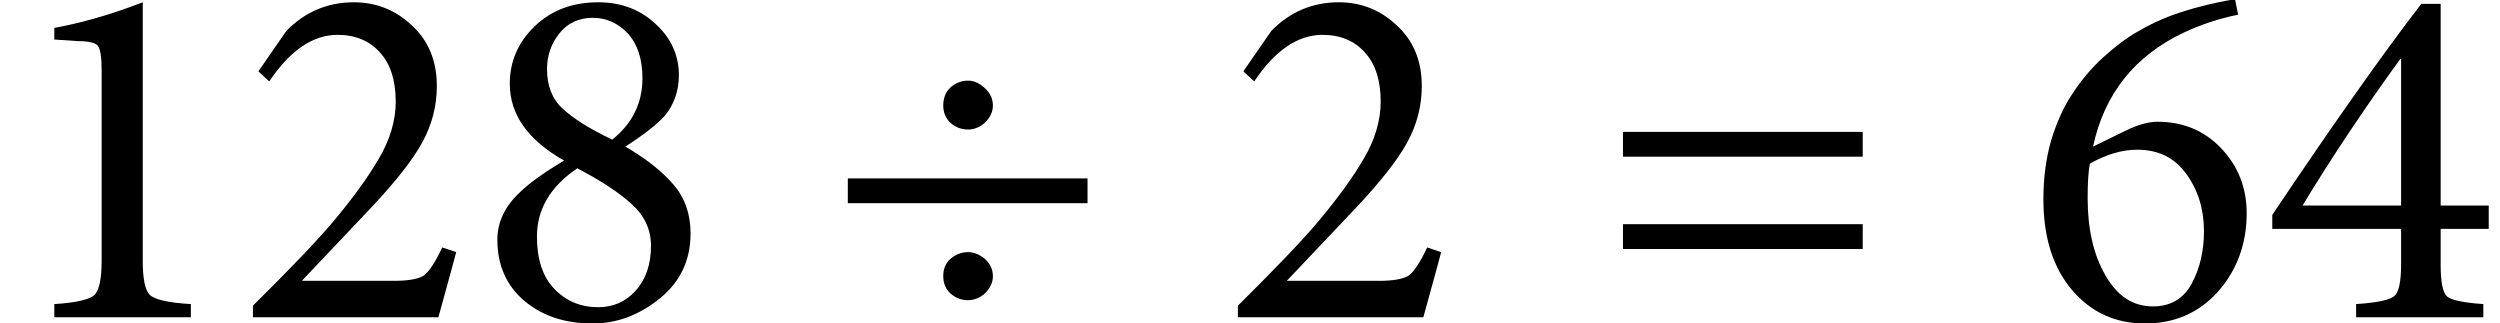 <?xml version="1.0" encoding="UTF-8"?>
<svg style="vertical-align:-1pt" xmlns="http://www.w3.org/2000/svg" xmlns:xlink="http://www.w3.org/1999/xlink" width="50.35pt" height="6.51pt" viewBox="0 0 50.35 6.51" version="1.1">
<defs>
<g>
<symbol overflow="visible" id="M">
<path style="stroke:none;" d="M 3.844 0 L 1.094 0 L 1.094 -0.266 C 1.539 -0.293 1.812 -0.359 1.906 -0.453 C 1.996 -0.543 2.047 -0.773 2.047 -1.141 L 2.047 -4.984 C 2.047 -5.242 2.02 -5.406 1.969 -5.469 C 1.926 -5.527 1.789 -5.562 1.562 -5.562 L 1.094 -5.594 L 1.094 -5.828 C 1.652 -5.93 2.25 -6.102 2.875 -6.344 L 2.875 -1.141 C 2.875 -0.773 2.922 -0.543 3.016 -0.453 C 3.105 -0.359 3.383 -0.293 3.844 -0.266 Z M 3.844 0 "/>
</symbol>
<symbol overflow="visible" id="glyph0-1">
<path style="stroke:none;" d="M 4.125 -1.406 L 4.406 -1.312 C 4.406 -1.301 4.285 -0.863 4.047 0 L 0.312 0 L 0.312 -0.234 C 1.059 -0.973 1.602 -1.539 1.938 -1.938 C 2.32 -2.395 2.625 -2.812 2.844 -3.188 C 3.07 -3.57 3.188 -3.957 3.188 -4.344 C 3.188 -4.77 3.082 -5.098 2.875 -5.328 C 2.664 -5.566 2.379 -5.688 2.016 -5.688 C 1.516 -5.688 1.055 -5.371 0.641 -4.75 L 0.422 -4.953 L 0.984 -5.766 C 1.355 -6.148 1.812 -6.344 2.344 -6.344 C 2.801 -6.344 3.191 -6.184 3.516 -5.875 C 3.848 -5.57 4.016 -5.164 4.016 -4.656 C 4.016 -4.25 3.914 -3.867 3.719 -3.516 C 3.531 -3.172 3.191 -2.738 2.703 -2.219 L 1.297 -0.734 L 3.156 -0.734 C 3.426 -0.734 3.617 -0.766 3.734 -0.828 C 3.848 -0.898 3.977 -1.094 4.125 -1.406 Z M 4.125 -1.406 "/>
</symbol>
<symbol overflow="visible" id="glyph0-2">
<path style="stroke:none;" d="M 2.484 -6.344 C 2.949 -6.344 3.336 -6.195 3.641 -5.906 C 3.949 -5.625 4.109 -5.277 4.109 -4.875 C 4.109 -4.562 4.012 -4.289 3.828 -4.062 C 3.68 -3.895 3.414 -3.684 3.031 -3.438 C 3.445 -3.195 3.77 -2.941 4 -2.672 C 4.227 -2.41 4.344 -2.082 4.344 -1.688 C 4.344 -1.145 4.133 -0.707 3.719 -0.375 C 3.301 -0.039 2.852 0.125 2.375 0.125 C 1.82 0.125 1.363 -0.023 1 -0.328 C 0.633 -0.637 0.453 -1.051 0.453 -1.562 C 0.453 -1.914 0.602 -2.234 0.906 -2.516 C 1.09 -2.699 1.391 -2.914 1.797 -3.156 C 1.066 -3.57 0.703 -4.086 0.703 -4.703 C 0.703 -5.148 0.867 -5.535 1.203 -5.859 C 1.535 -6.18 1.961 -6.344 2.484 -6.344 Z M 2.375 -6.031 C 2.094 -6.031 1.867 -5.926 1.703 -5.719 C 1.535 -5.508 1.453 -5.27 1.453 -5 C 1.453 -4.664 1.555 -4.398 1.766 -4.203 C 1.98 -4.004 2.316 -3.793 2.766 -3.578 C 3.168 -3.898 3.375 -4.312 3.375 -4.812 C 3.375 -5.207 3.273 -5.508 3.078 -5.719 C 2.879 -5.926 2.645 -6.031 2.375 -6.031 Z M 2.484 -0.203 C 2.785 -0.203 3.035 -0.312 3.234 -0.531 C 3.441 -0.758 3.547 -1.062 3.547 -1.438 C 3.547 -1.77 3.414 -2.051 3.156 -2.281 C 2.895 -2.52 2.527 -2.758 2.062 -3 C 1.52 -2.633 1.25 -2.176 1.25 -1.625 C 1.25 -1.176 1.363 -0.824 1.594 -0.578 C 1.832 -0.328 2.129 -0.203 2.484 -0.203 Z M 2.484 -0.203 "/>
</symbol>
<symbol overflow="visible" id="glyph0-3">
<path style="stroke:none;" d="M 3.438 -4.266 C 3.438 -4.141 3.383 -4.023 3.281 -3.922 C 3.176 -3.828 3.059 -3.781 2.938 -3.781 C 2.801 -3.781 2.68 -3.828 2.578 -3.922 C 2.484 -4.012 2.438 -4.129 2.438 -4.266 C 2.438 -4.41 2.484 -4.531 2.578 -4.625 C 2.68 -4.715 2.801 -4.766 2.938 -4.766 C 3.059 -4.766 3.176 -4.711 3.281 -4.609 C 3.383 -4.516 3.438 -4.398 3.438 -4.266 Z M 5.344 -2.297 L 0.516 -2.297 L 0.516 -2.797 L 5.344 -2.797 Z M 3.438 -0.828 C 3.438 -0.703 3.383 -0.586 3.281 -0.484 C 3.176 -0.391 3.059 -0.344 2.938 -0.344 C 2.801 -0.344 2.68 -0.391 2.578 -0.484 C 2.484 -0.574 2.438 -0.691 2.438 -0.828 C 2.438 -0.973 2.484 -1.086 2.578 -1.172 C 2.68 -1.262 2.801 -1.312 2.938 -1.312 C 3.059 -1.312 3.176 -1.262 3.281 -1.172 C 3.383 -1.078 3.438 -0.961 3.438 -0.828 Z M 3.438 -0.828 "/>
</symbol>
<symbol overflow="visible" id="glyph0-4">
<path style="stroke:none;" d="M 5.344 -3.234 L 0.516 -3.234 L 0.516 -3.734 L 5.344 -3.734 Z M 5.344 -1.375 L 0.516 -1.375 L 0.516 -1.875 L 5.344 -1.875 Z M 5.344 -1.375 "/>
</symbol>
<symbol overflow="visible" id="glyph0-5">
<path style="stroke:none;" d="M 1.375 -3.438 L 2.047 -3.766 C 2.285 -3.879 2.492 -3.938 2.672 -3.938 C 3.191 -3.938 3.617 -3.758 3.953 -3.406 C 4.293 -3.051 4.469 -2.613 4.469 -2.094 C 4.469 -1.477 4.273 -0.949 3.891 -0.516 C 3.504 -0.086 3.012 0.125 2.422 0.125 C 1.828 0.125 1.336 -0.098 0.953 -0.547 C 0.566 -1.004 0.375 -1.613 0.375 -2.375 C 0.375 -2.801 0.426 -3.195 0.531 -3.562 C 0.645 -3.934 0.789 -4.254 0.969 -4.516 C 1.145 -4.785 1.348 -5.023 1.578 -5.234 C 1.816 -5.449 2.047 -5.625 2.266 -5.75 C 2.492 -5.883 2.723 -5.992 2.953 -6.078 C 3.355 -6.223 3.785 -6.332 4.234 -6.406 L 4.297 -6.094 C 3.922 -6.02 3.555 -5.898 3.203 -5.734 C 2.211 -5.266 1.602 -4.496 1.375 -3.438 Z M 2.266 -3.375 C 1.953 -3.375 1.633 -3.277 1.312 -3.094 C 1.281 -2.945 1.266 -2.715 1.266 -2.406 C 1.266 -1.781 1.383 -1.258 1.625 -0.844 C 1.863 -0.426 2.18 -0.219 2.578 -0.219 C 2.93 -0.219 3.191 -0.367 3.359 -0.672 C 3.523 -0.973 3.609 -1.328 3.609 -1.734 C 3.609 -2.18 3.488 -2.566 3.25 -2.891 C 3.02 -3.211 2.691 -3.375 2.266 -3.375 Z M 2.266 -3.375 "/>
</symbol>
<symbol overflow="visible" id="glyph0-6">
<path style="stroke:none;" d="M 4.562 -1.781 L 3.594 -1.781 L 3.594 -1.062 C 3.594 -0.719 3.633 -0.504 3.719 -0.422 C 3.801 -0.348 4.047 -0.293 4.453 -0.266 L 4.453 0 L 1.891 0 L 1.891 -0.266 C 2.324 -0.293 2.586 -0.352 2.672 -0.438 C 2.754 -0.52 2.797 -0.727 2.797 -1.062 L 2.797 -1.781 L 0.203 -1.781 L 0.203 -2.062 C 1.41 -3.863 2.41 -5.281 3.203 -6.312 L 3.594 -6.312 L 3.594 -2.25 L 4.562 -2.25 Z M 2.797 -2.25 L 2.797 -5.203 L 2.781 -5.203 C 2.062 -4.211 1.402 -3.227 0.812 -2.25 Z M 2.797 -2.25 "/>
</symbol>
</g>
</defs>
<g id="surface1">
<g style="fill:rgb(0%,0%,0%);fill-opacity:1;">
  <use xlink:href="#M" x="0" y="6.39"/>
  <use xlink:href="#glyph0-1" x="4.782" y="6.39"/>
  <use xlink:href="#glyph0-2" x="9.564" y="6.39"/>
</g>
<g style="fill:rgb(0%,0%,0%);fill-opacity:1;">
  <use xlink:href="#glyph0-3" x="16.559" y="6.39"/>
</g>
<g style="fill:rgb(0%,0%,0%);fill-opacity:1;">
  <use xlink:href="#glyph0-1" x="24.619" y="6.39"/>
</g>
<g style="fill:rgb(0%,0%,0%);fill-opacity:1;">
  <use xlink:href="#glyph0-4" x="32.171" y="6.39"/>
</g>
<g style="fill:rgb(0%,0%,0%);fill-opacity:1;">
  <use xlink:href="#glyph0-5" x="40.779" y="6.39"/>
  <use xlink:href="#glyph0-6" x="45.561" y="6.39"/>
</g>
</g>
</svg>
